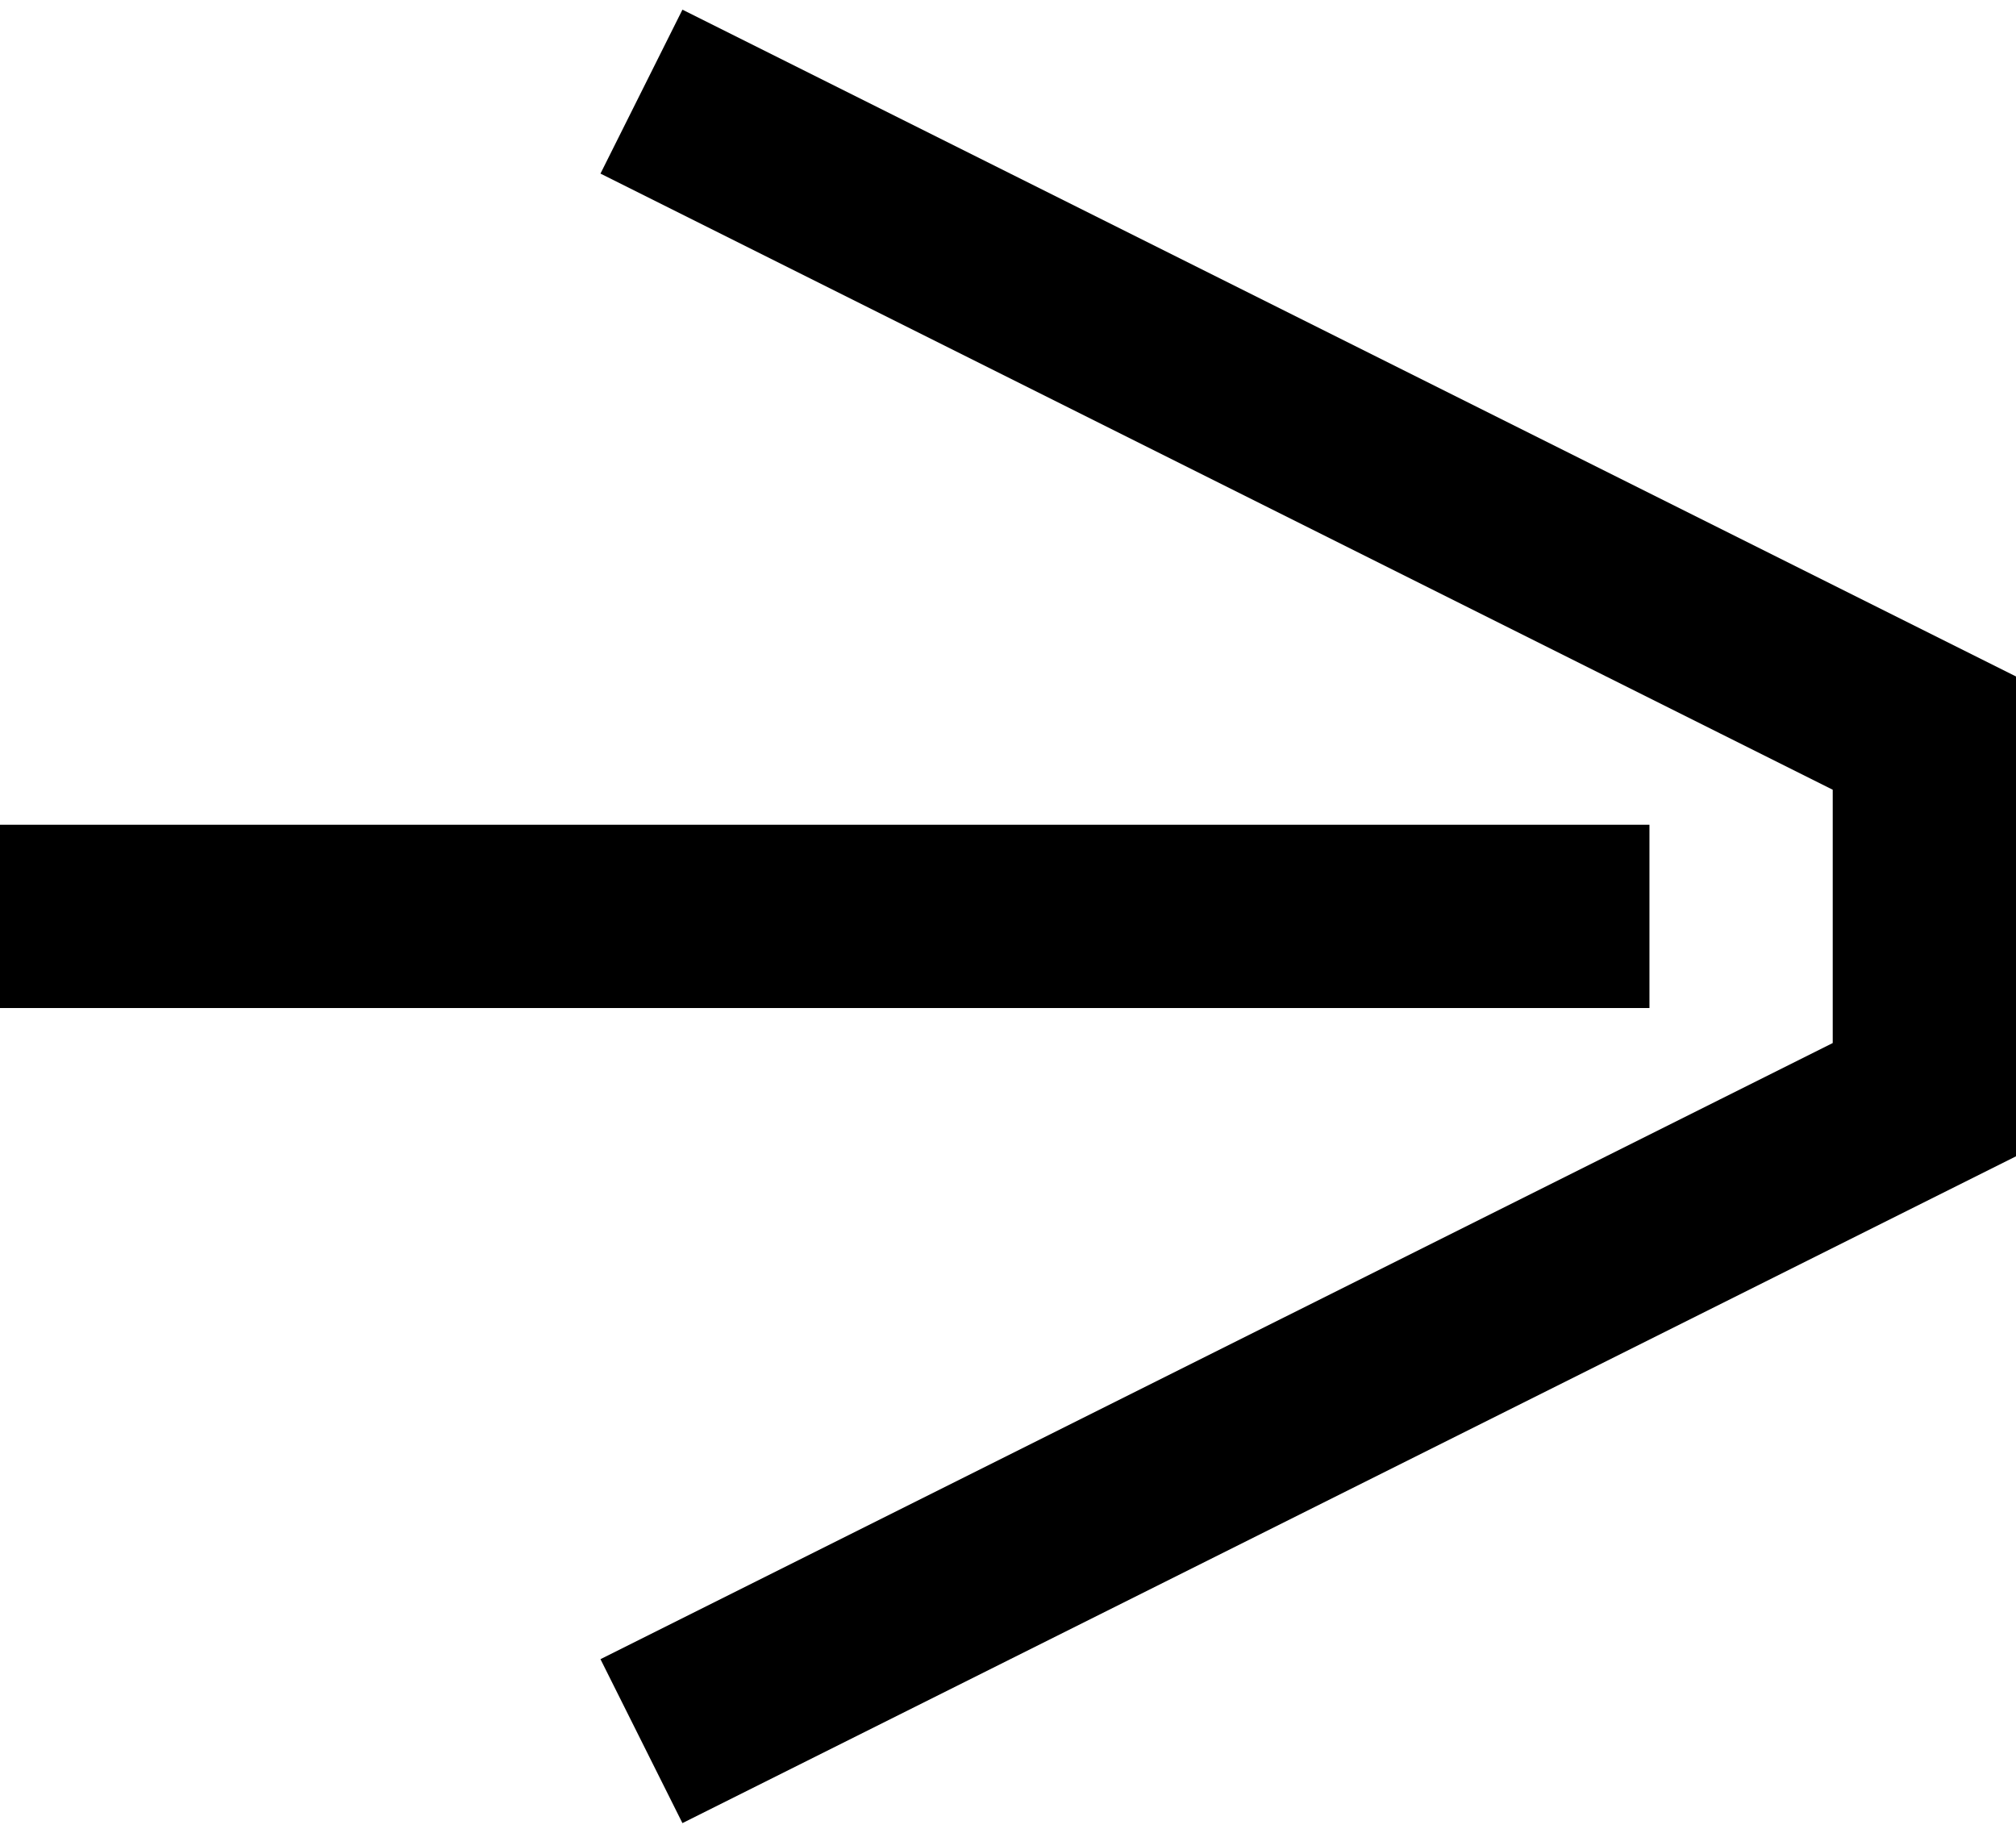 <svg width="22" height="20" viewBox="0 0 22 20" fill="none" xmlns="http://www.w3.org/2000/svg">
<path d="M7 1L21 8V12L7 19" stroke="black" stroke-width="2"/>
<path d="M0 10L18 10" stroke="black" stroke-width="2"/>
</svg>
